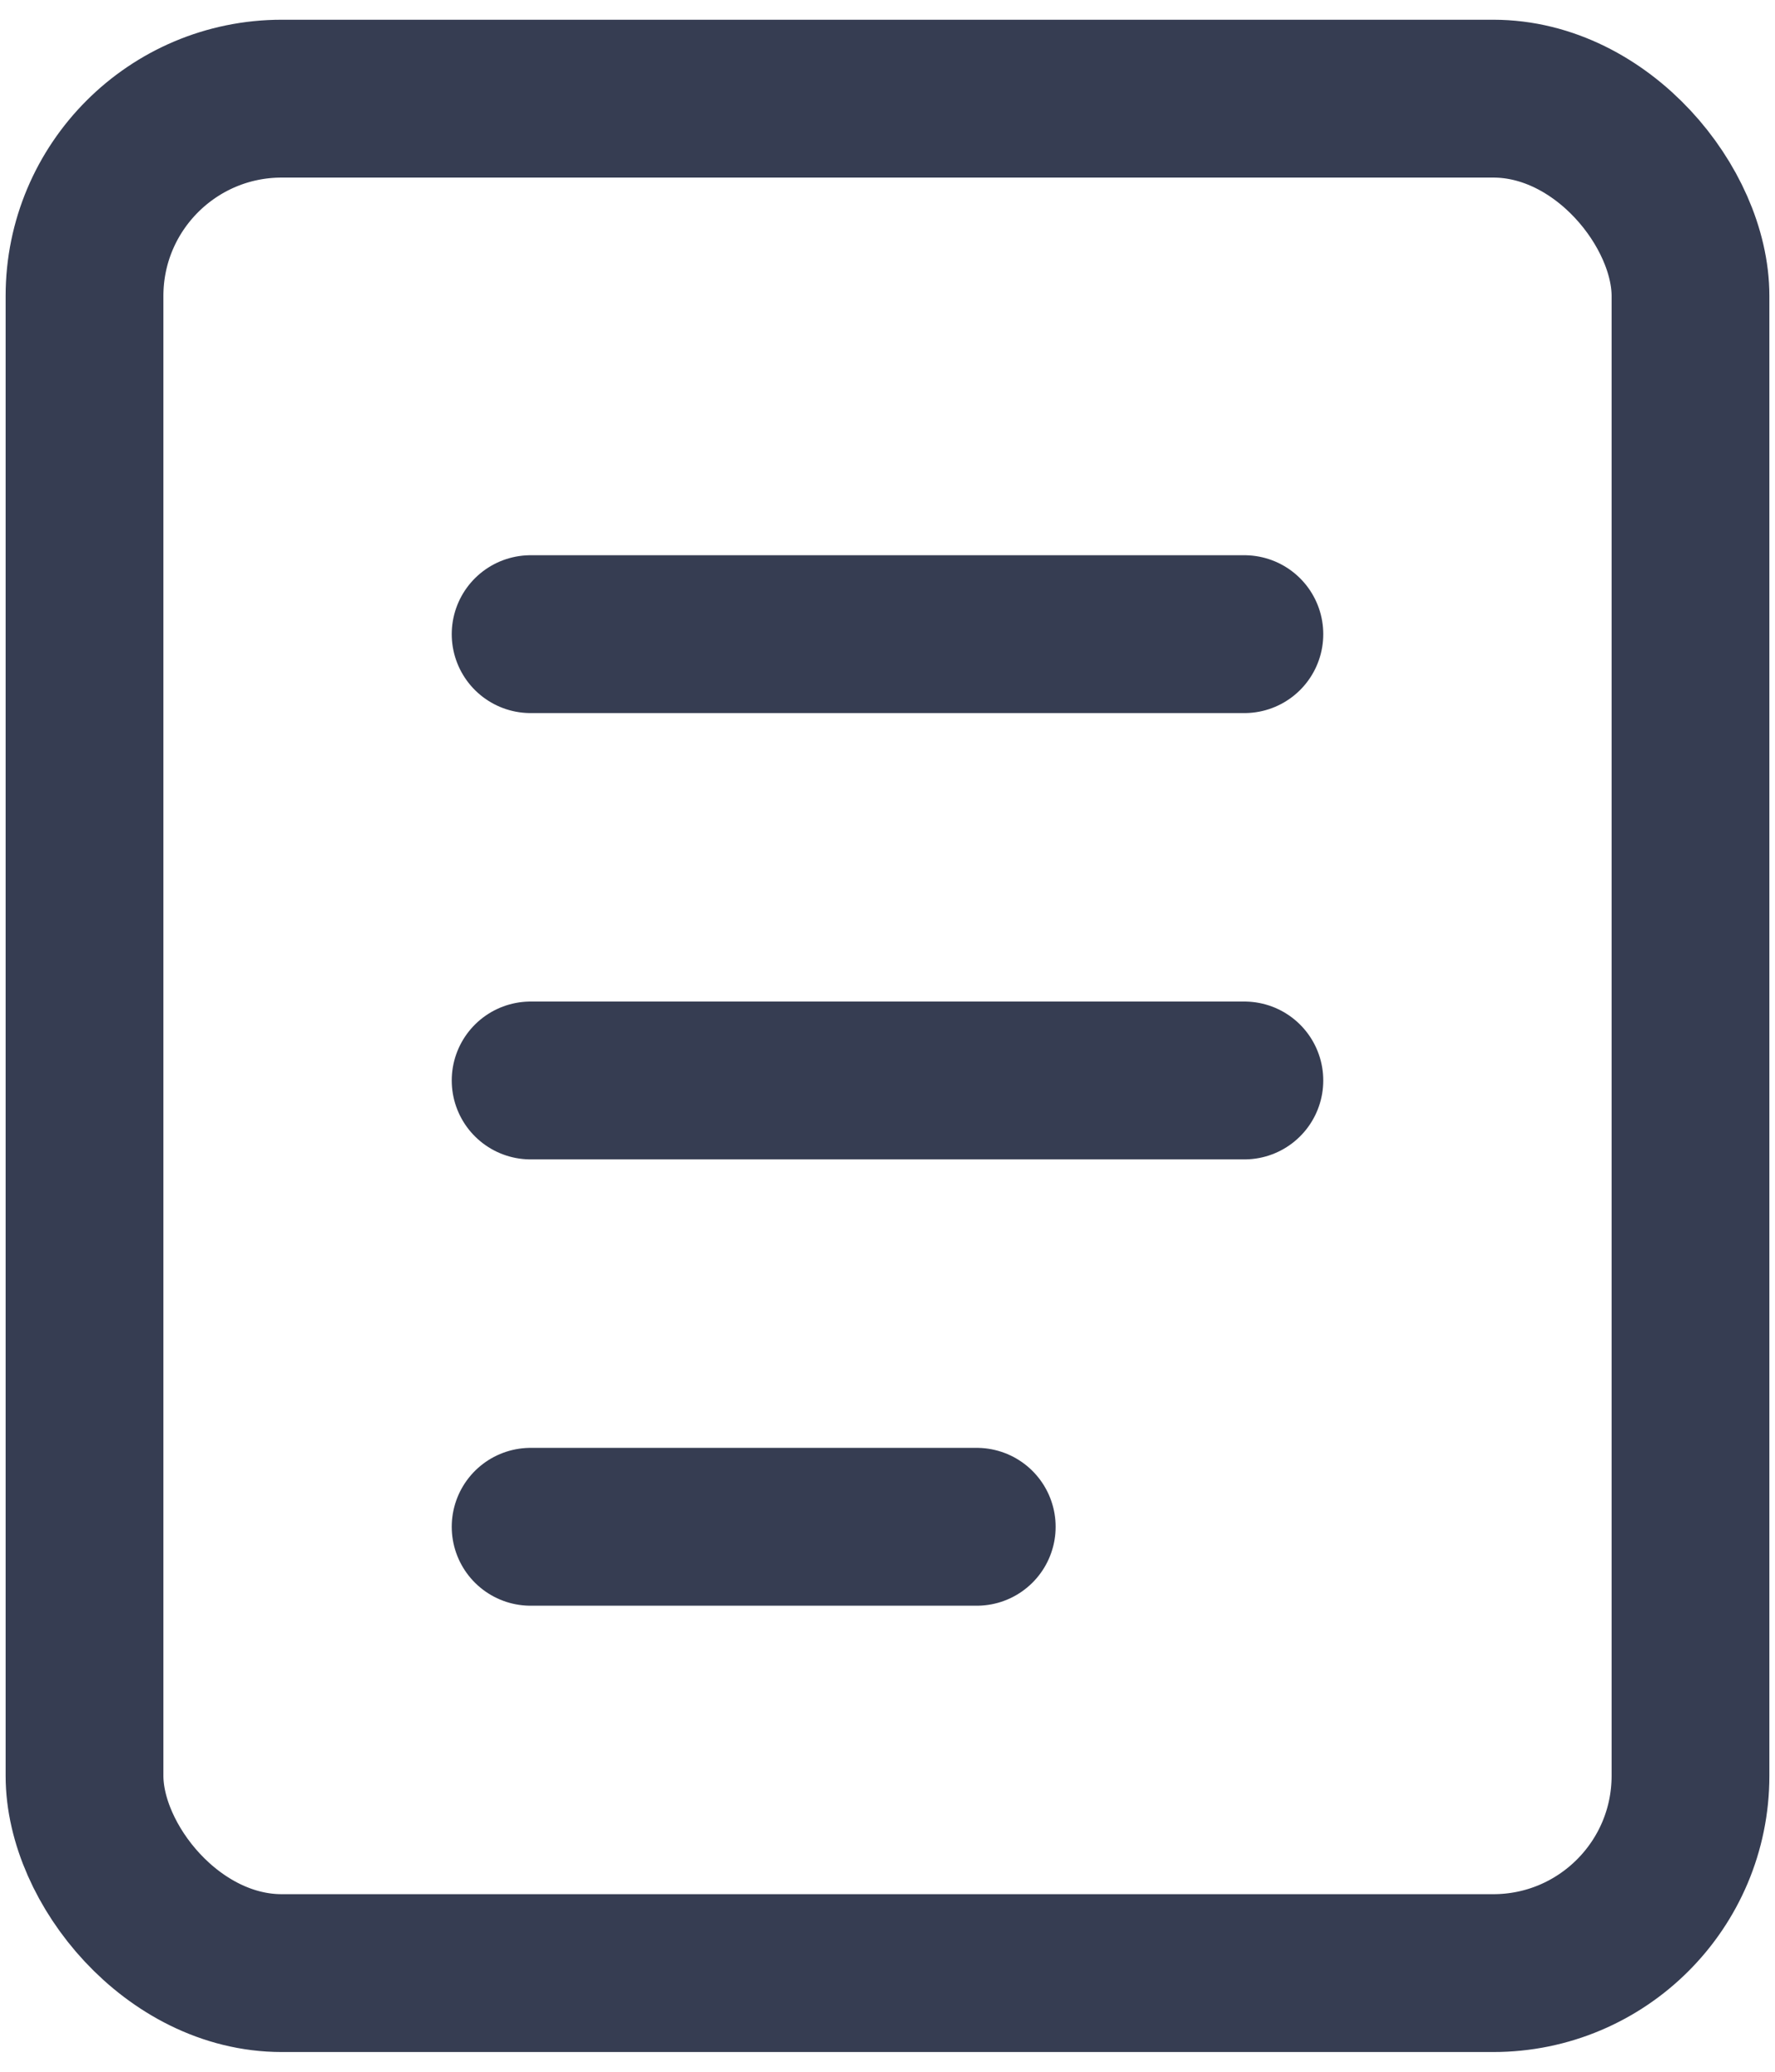 <svg width="18" height="21" viewBox="0 0 18 21" fill="none" xmlns="http://www.w3.org/2000/svg">
<rect x="0.857" y="1" width="16.286" height="19" rx="2" stroke="#363D52" stroke-width="1.6"/>
<path d="M5.381 6.428H12.619" stroke="#363D52" stroke-width="1.6" stroke-linecap="round"/>
<path d="M5.381 10.952H12.619" stroke="#363D52" stroke-width="1.6" stroke-linecap="round"/>
<path d="M5.381 15.476H9.905" stroke="#363D52" stroke-width="1.6" stroke-linecap="round"/>
</svg>
